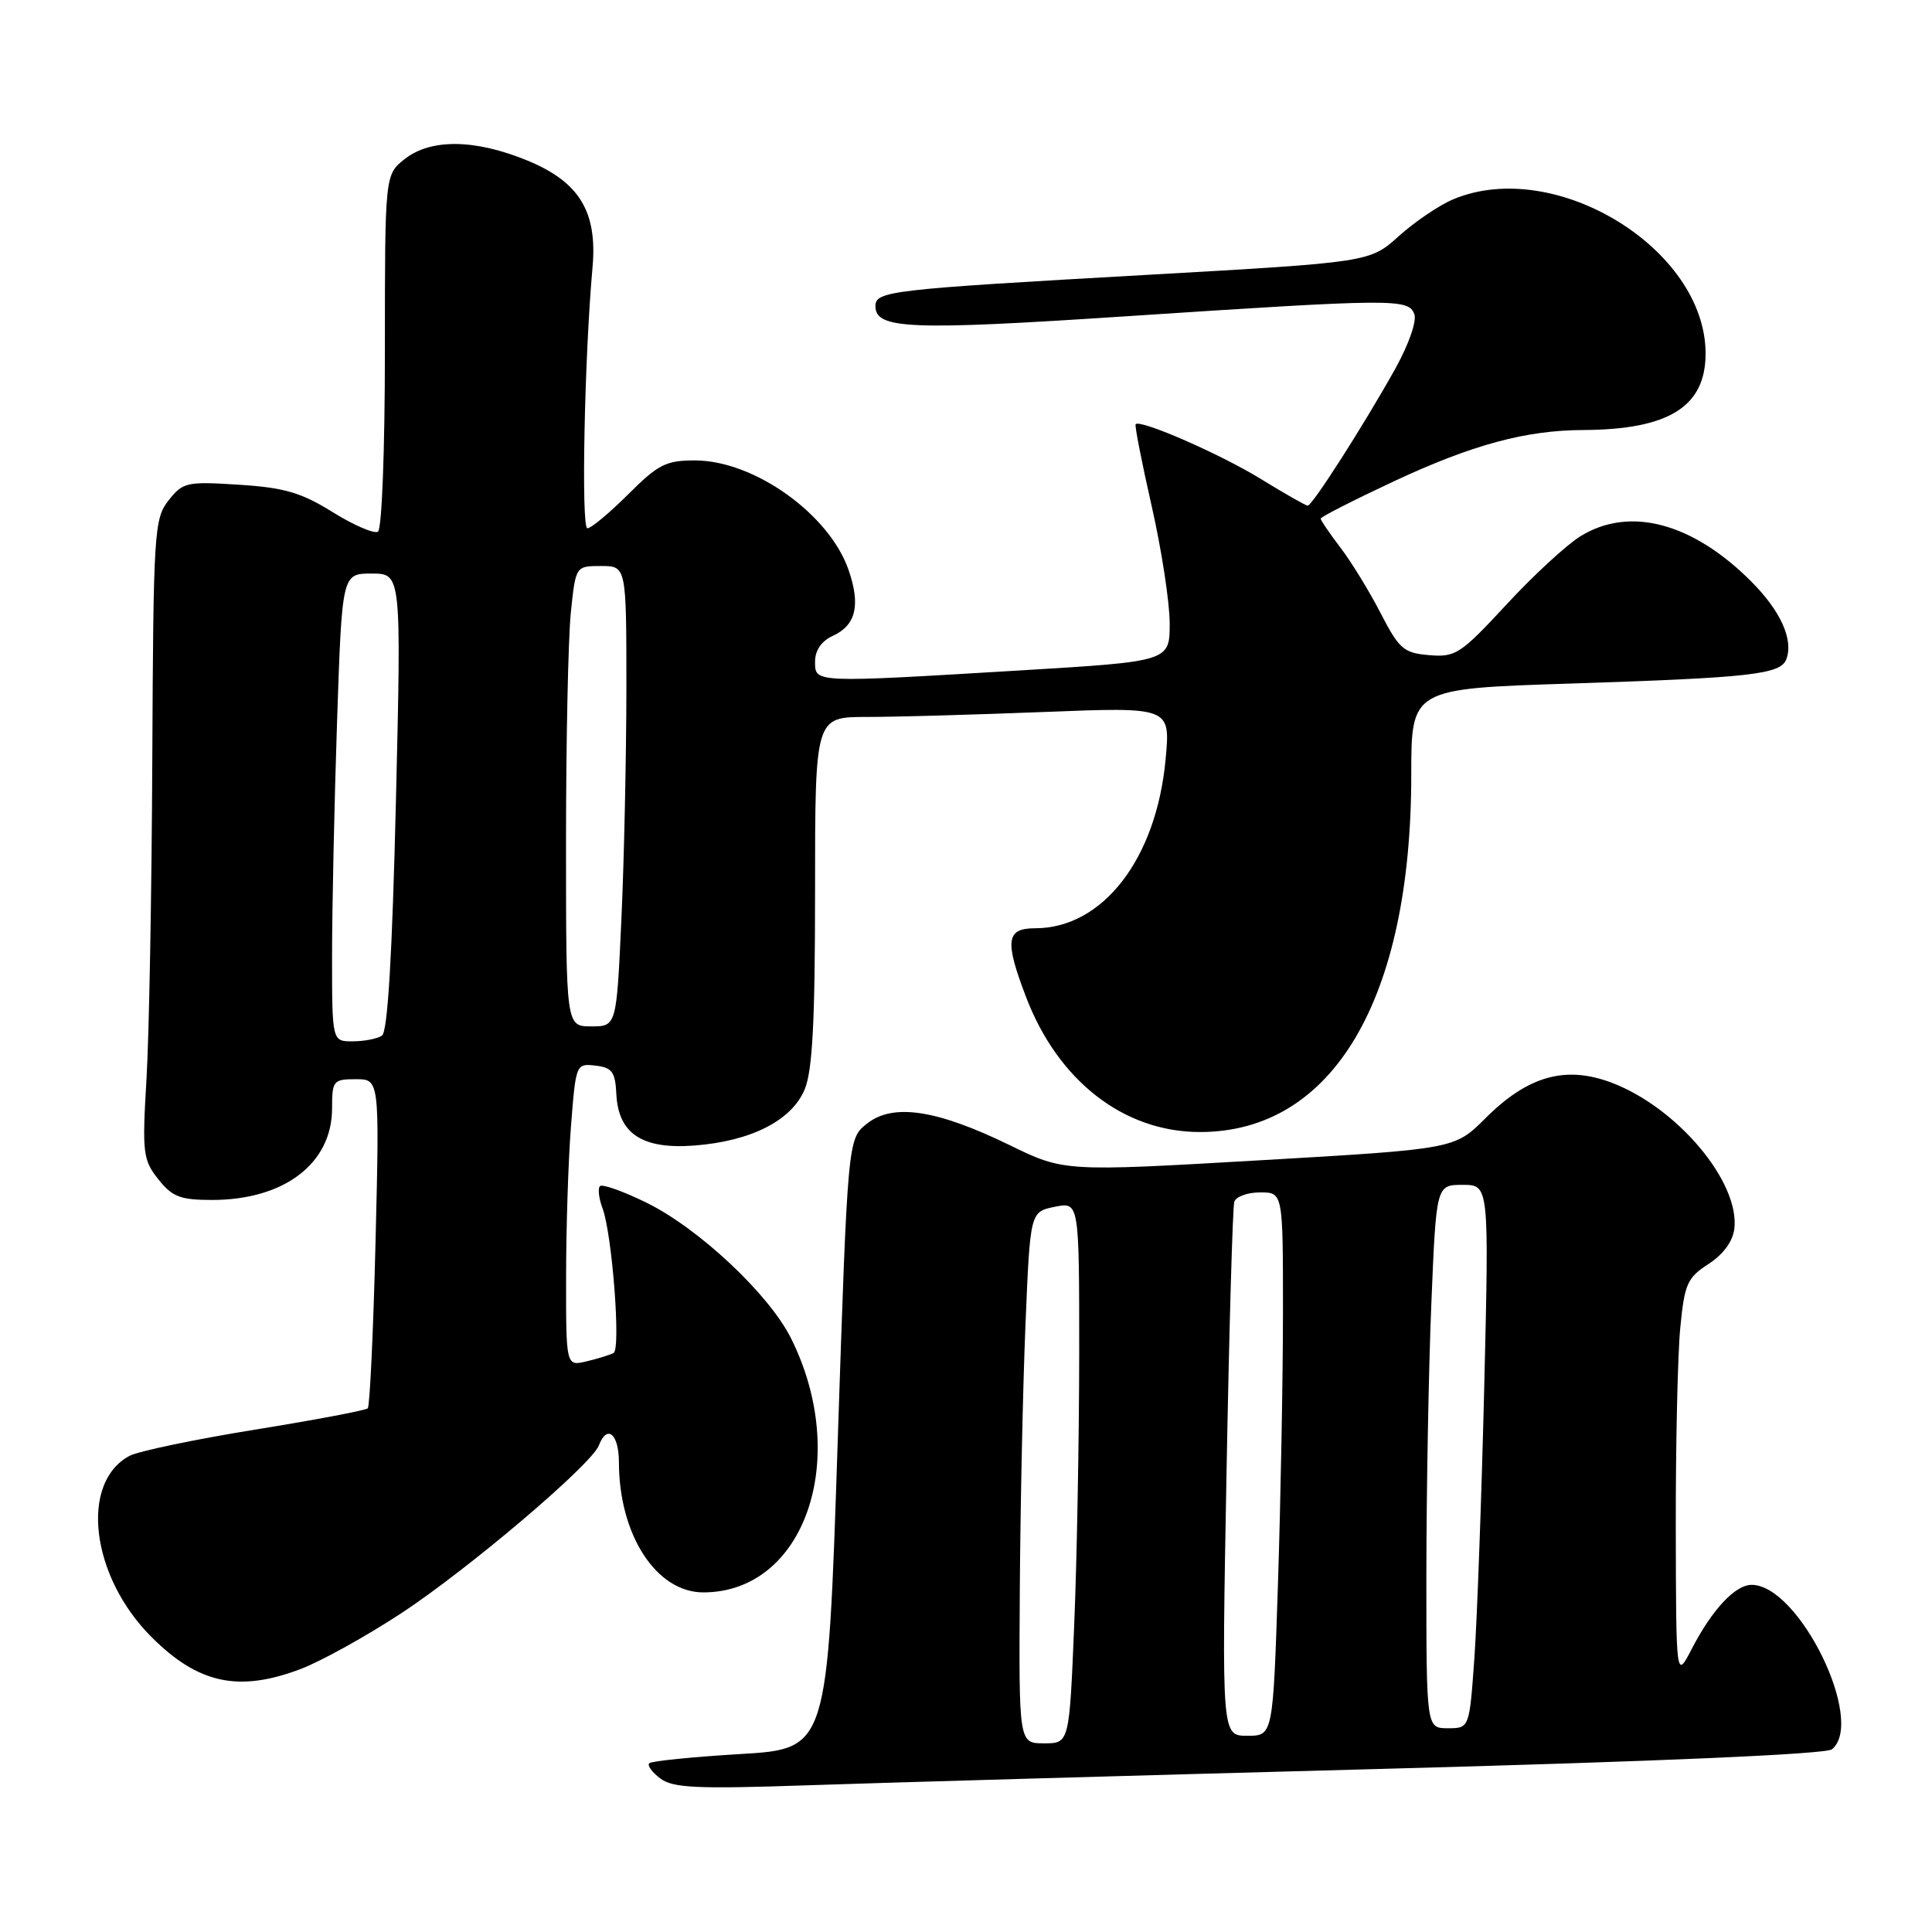 <?xml version="1.0" encoding="UTF-8" standalone="no"?>
<!DOCTYPE svg PUBLIC "-//W3C//DTD SVG 1.1//EN" "http://www.w3.org/Graphics/SVG/1.1/DTD/svg11.dtd" >
<svg xmlns="http://www.w3.org/2000/svg" xmlns:xlink="http://www.w3.org/1999/xlink" version="1.1" viewBox="0 0 256 256">
 <g >
 <path fill="currentColor"
d=" M 183.00 234.39 C 219.55 233.41 241.97 232.44 242.75 231.79 C 247.23 228.08 238.39 210.00 232.10 210.00 C 229.92 210.00 226.87 213.27 224.16 218.50 C 222.09 222.50 222.09 222.50 222.05 202.50 C 222.03 191.50 222.30 179.57 222.64 176.00 C 223.20 170.13 223.56 169.31 226.38 167.49 C 228.34 166.22 229.61 164.49 229.81 162.81 C 230.53 156.63 222.30 146.81 213.62 143.49 C 207.47 141.14 202.46 142.54 196.82 148.18 C 192.75 152.25 192.75 152.25 166.87 153.75 C 140.99 155.25 140.99 155.25 133.75 151.72 C 124.12 147.03 118.34 146.16 114.90 148.87 C 112.33 150.89 112.33 150.89 110.99 191.31 C 109.66 231.73 109.66 231.73 98.11 232.42 C 91.76 232.80 86.32 233.35 86.03 233.64 C 85.74 233.93 86.40 234.84 87.50 235.66 C 89.18 236.92 92.34 237.06 107.00 236.56 C 116.62 236.23 150.82 235.25 183.00 234.39 Z  M 39.87 221.14 C 42.56 220.12 48.52 216.81 53.13 213.79 C 62.05 207.93 78.38 194.07 79.35 191.53 C 80.44 188.68 82.00 189.98 82.01 193.75 C 82.02 203.38 86.96 211.00 93.19 211.00 C 106.64 211.00 112.76 193.25 104.81 177.32 C 101.89 171.48 92.59 162.76 85.66 159.36 C 82.58 157.85 79.81 156.86 79.50 157.17 C 79.19 157.47 79.35 158.80 79.84 160.11 C 81.11 163.52 82.28 178.72 81.31 179.27 C 80.86 179.52 79.26 180.02 77.75 180.38 C 75.00 181.04 75.00 181.04 75.01 169.27 C 75.01 162.80 75.30 153.76 75.66 149.20 C 76.30 140.99 76.33 140.90 78.90 141.20 C 81.10 141.45 81.53 142.03 81.67 144.98 C 81.93 150.22 85.09 152.31 91.99 151.79 C 99.50 151.22 104.90 148.48 106.62 144.36 C 107.66 141.88 108.00 135.33 108.00 118.03 C 108.00 95.00 108.00 95.00 114.84 95.00 C 118.60 95.00 129.20 94.70 138.38 94.34 C 155.09 93.68 155.09 93.68 154.45 100.59 C 153.24 113.79 146.13 123.00 137.16 123.00 C 133.33 123.00 133.10 124.62 135.93 132.04 C 140.17 143.21 148.90 150.00 159.00 150.00 C 176.61 150.00 187.00 132.43 187.00 102.67 C 187.00 91.25 187.00 91.25 208.25 90.57 C 231.98 89.80 235.92 89.36 236.69 87.37 C 237.68 84.78 235.95 80.95 232.02 77.02 C 224.24 69.24 215.90 67.04 209.41 71.06 C 207.58 72.19 203.16 76.26 199.60 80.12 C 193.54 86.66 192.86 87.11 189.38 86.81 C 186.00 86.53 185.40 86.01 182.94 81.25 C 181.46 78.36 179.06 74.46 177.62 72.57 C 176.18 70.68 175.00 68.95 175.00 68.72 C 175.00 68.49 179.39 66.26 184.75 63.75 C 195.11 58.92 202.16 57.01 209.80 56.98 C 221.14 56.92 226.00 53.88 226.00 46.85 C 226.00 32.98 206.05 20.77 192.58 26.40 C 190.73 27.17 187.48 29.37 185.36 31.28 C 181.50 34.75 181.50 34.75 152.00 36.42 C 117.83 38.35 116.00 38.56 116.00 40.57 C 116.00 43.61 120.57 43.80 149.05 41.92 C 184.77 39.57 186.61 39.55 187.40 41.61 C 187.76 42.53 186.67 45.64 184.88 48.86 C 180.73 56.30 173.89 67.00 173.28 67.00 C 173.02 67.00 170.23 65.41 167.09 63.48 C 161.81 60.22 151.11 55.53 150.48 56.21 C 150.33 56.37 151.28 61.22 152.59 67.00 C 153.91 72.78 154.98 79.78 154.99 82.57 C 155.00 87.64 155.00 87.64 135.25 88.83 C 107.67 90.49 108.00 90.50 108.00 87.66 C 108.00 86.17 108.86 84.93 110.36 84.25 C 113.41 82.85 114.05 80.20 112.45 75.55 C 109.91 68.15 99.95 61.03 92.12 61.01 C 88.25 61.00 87.21 61.53 83.24 65.50 C 80.76 67.97 78.33 70.00 77.83 70.00 C 76.99 70.00 77.44 47.32 78.51 35.46 C 79.18 28.07 76.78 24.11 69.90 21.28 C 62.95 18.42 57.10 18.35 53.63 21.07 C 51.00 23.15 51.00 23.15 51.00 46.51 C 51.00 59.64 50.60 70.13 50.08 70.45 C 49.58 70.76 46.87 69.60 44.08 67.86 C 39.92 65.27 37.67 64.61 31.67 64.23 C 24.73 63.78 24.23 63.90 22.33 66.31 C 20.43 68.73 20.32 70.46 20.18 100.68 C 20.10 118.18 19.76 137.22 19.41 143.00 C 18.83 152.78 18.94 153.69 20.97 156.25 C 22.82 158.59 23.89 159.00 28.10 159.00 C 37.67 159.00 44.00 154.16 44.00 146.87 C 44.00 143.20 44.16 143.00 47.15 143.00 C 50.29 143.00 50.29 143.00 49.76 164.55 C 49.47 176.41 49.00 186.33 48.73 186.61 C 48.45 186.88 41.71 188.16 33.75 189.44 C 25.80 190.73 18.33 192.29 17.16 192.91 C 10.53 196.46 12.03 208.88 20.07 216.91 C 26.28 223.12 31.64 224.27 39.87 221.14 Z  M 135.13 210.75 C 135.20 199.61 135.54 183.77 135.88 175.54 C 136.50 160.58 136.50 160.58 139.75 159.91 C 143.00 159.25 143.00 159.25 143.00 179.38 C 142.99 190.44 142.70 206.59 142.34 215.25 C 141.69 231.00 141.69 231.00 138.34 231.00 C 135.00 231.00 135.00 231.00 135.13 210.75 Z  M 162.52 195.25 C 162.87 176.14 163.33 159.94 163.55 159.25 C 163.76 158.56 165.30 158.00 166.97 158.00 C 170.00 158.00 170.00 158.00 170.00 173.75 C 170.00 182.41 169.70 198.61 169.34 209.75 C 168.68 230.00 168.68 230.00 165.28 230.00 C 161.88 230.00 161.88 230.00 162.52 195.25 Z  M 189.00 208.75 C 189.01 197.61 189.30 181.41 189.66 172.75 C 190.31 157.00 190.31 157.00 193.81 157.00 C 197.31 157.00 197.31 157.00 196.67 183.75 C 196.31 198.46 195.72 214.66 195.36 219.75 C 194.70 229.00 194.70 229.00 191.85 229.00 C 189.00 229.00 189.00 229.00 189.00 208.75 Z  M 44.00 126.66 C 44.00 120.42 44.30 106.47 44.66 95.66 C 45.32 76.00 45.32 76.00 49.25 76.00 C 53.18 76.00 53.18 76.00 52.46 106.25 C 51.97 126.64 51.37 136.74 50.61 137.23 C 50.00 137.64 48.26 137.98 46.75 137.98 C 44.00 138.00 44.00 138.00 44.00 126.66 Z  M 75.00 111.65 C 75.00 98.25 75.29 84.53 75.64 81.15 C 76.28 75.00 76.28 75.00 79.64 75.00 C 83.00 75.00 83.00 75.00 83.00 91.25 C 82.99 100.19 82.70 113.91 82.34 121.75 C 81.69 136.00 81.69 136.00 78.34 136.00 C 75.00 136.00 75.00 136.00 75.00 111.65 Z "/>
</g>
</svg>